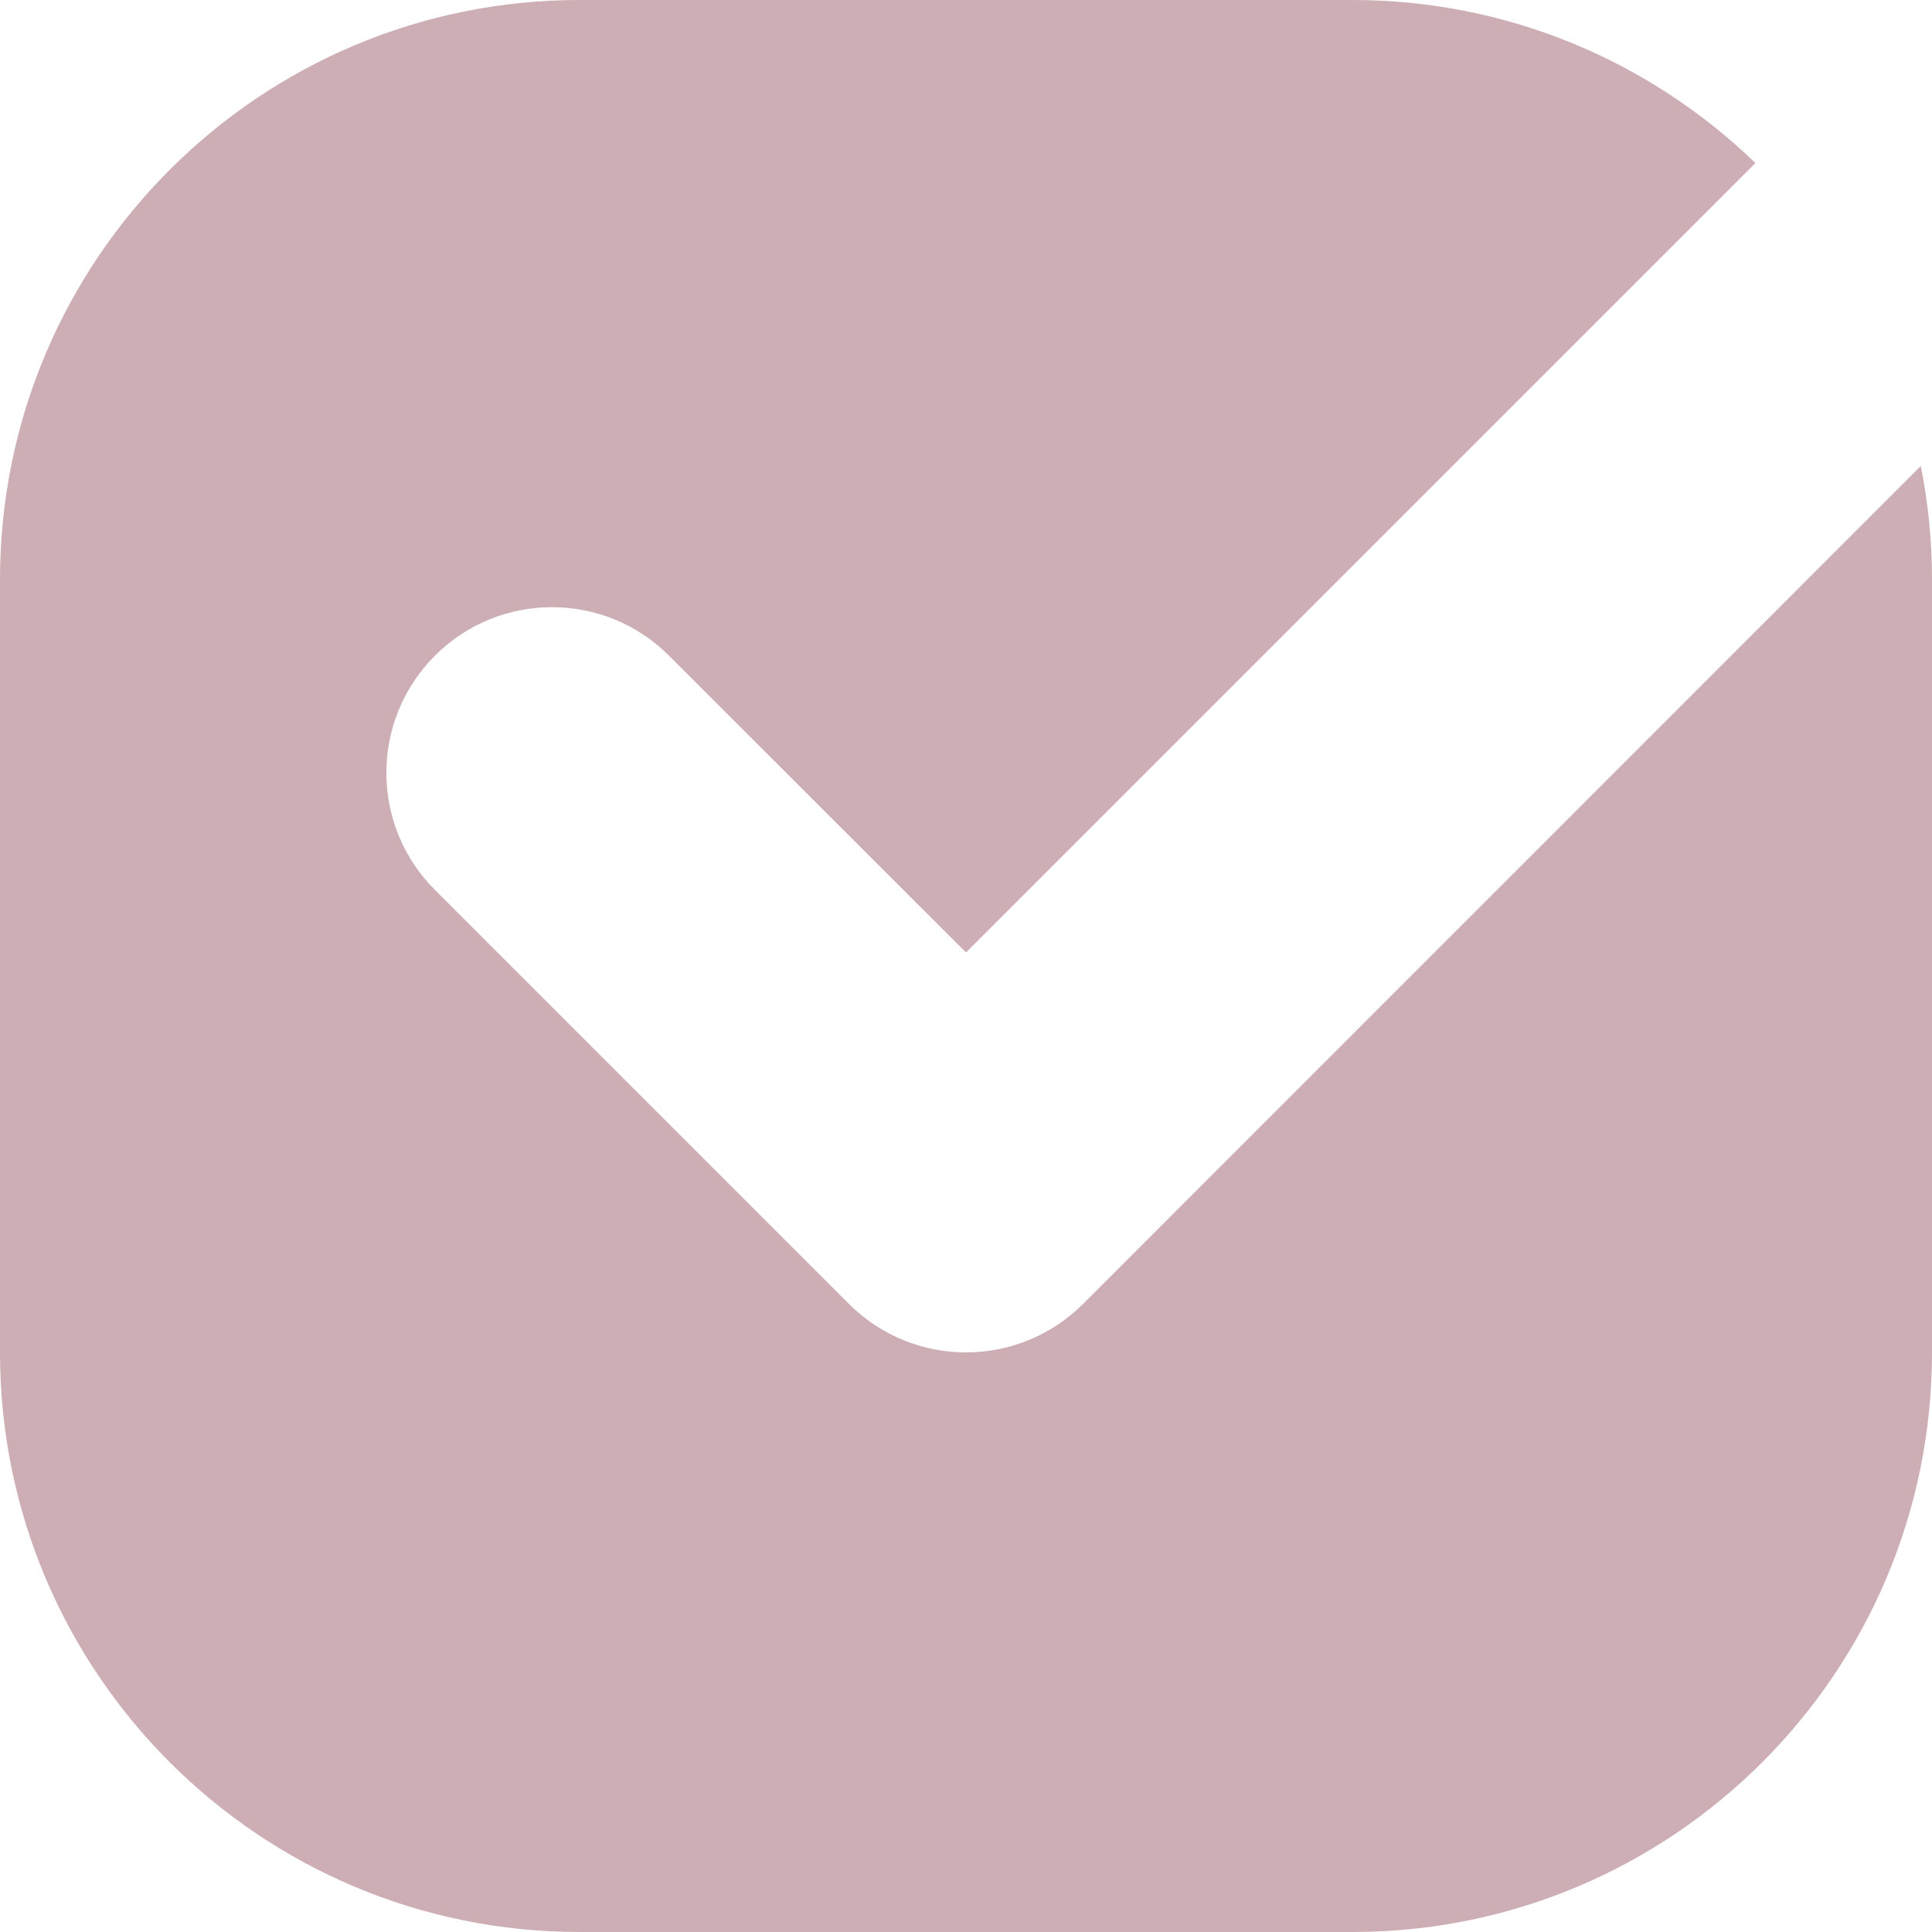 <svg width="10" height="10" viewBox="0 0 10 10" fill="none" xmlns="http://www.w3.org/2000/svg">
<path fill-rule="evenodd" clip-rule="evenodd" d="M3 0C1.343 0 0 1.343 0 3V7C0 8.657 1.343 10 3 10H7C8.657 10 10 8.657 10 7V3C10 2.799 9.98 2.602 9.942 2.412L5.606 6.749C5.439 6.916 5.219 7 5 7C4.781 7 4.561 6.916 4.394 6.749L2.251 4.606C1.916 4.271 1.916 3.729 2.251 3.394C2.585 3.059 3.129 3.059 3.463 3.394L5 4.93L9.086 0.844C8.546 0.322 7.811 0 7 0H3Z" fill="#ccaeb4"/>
</svg>
